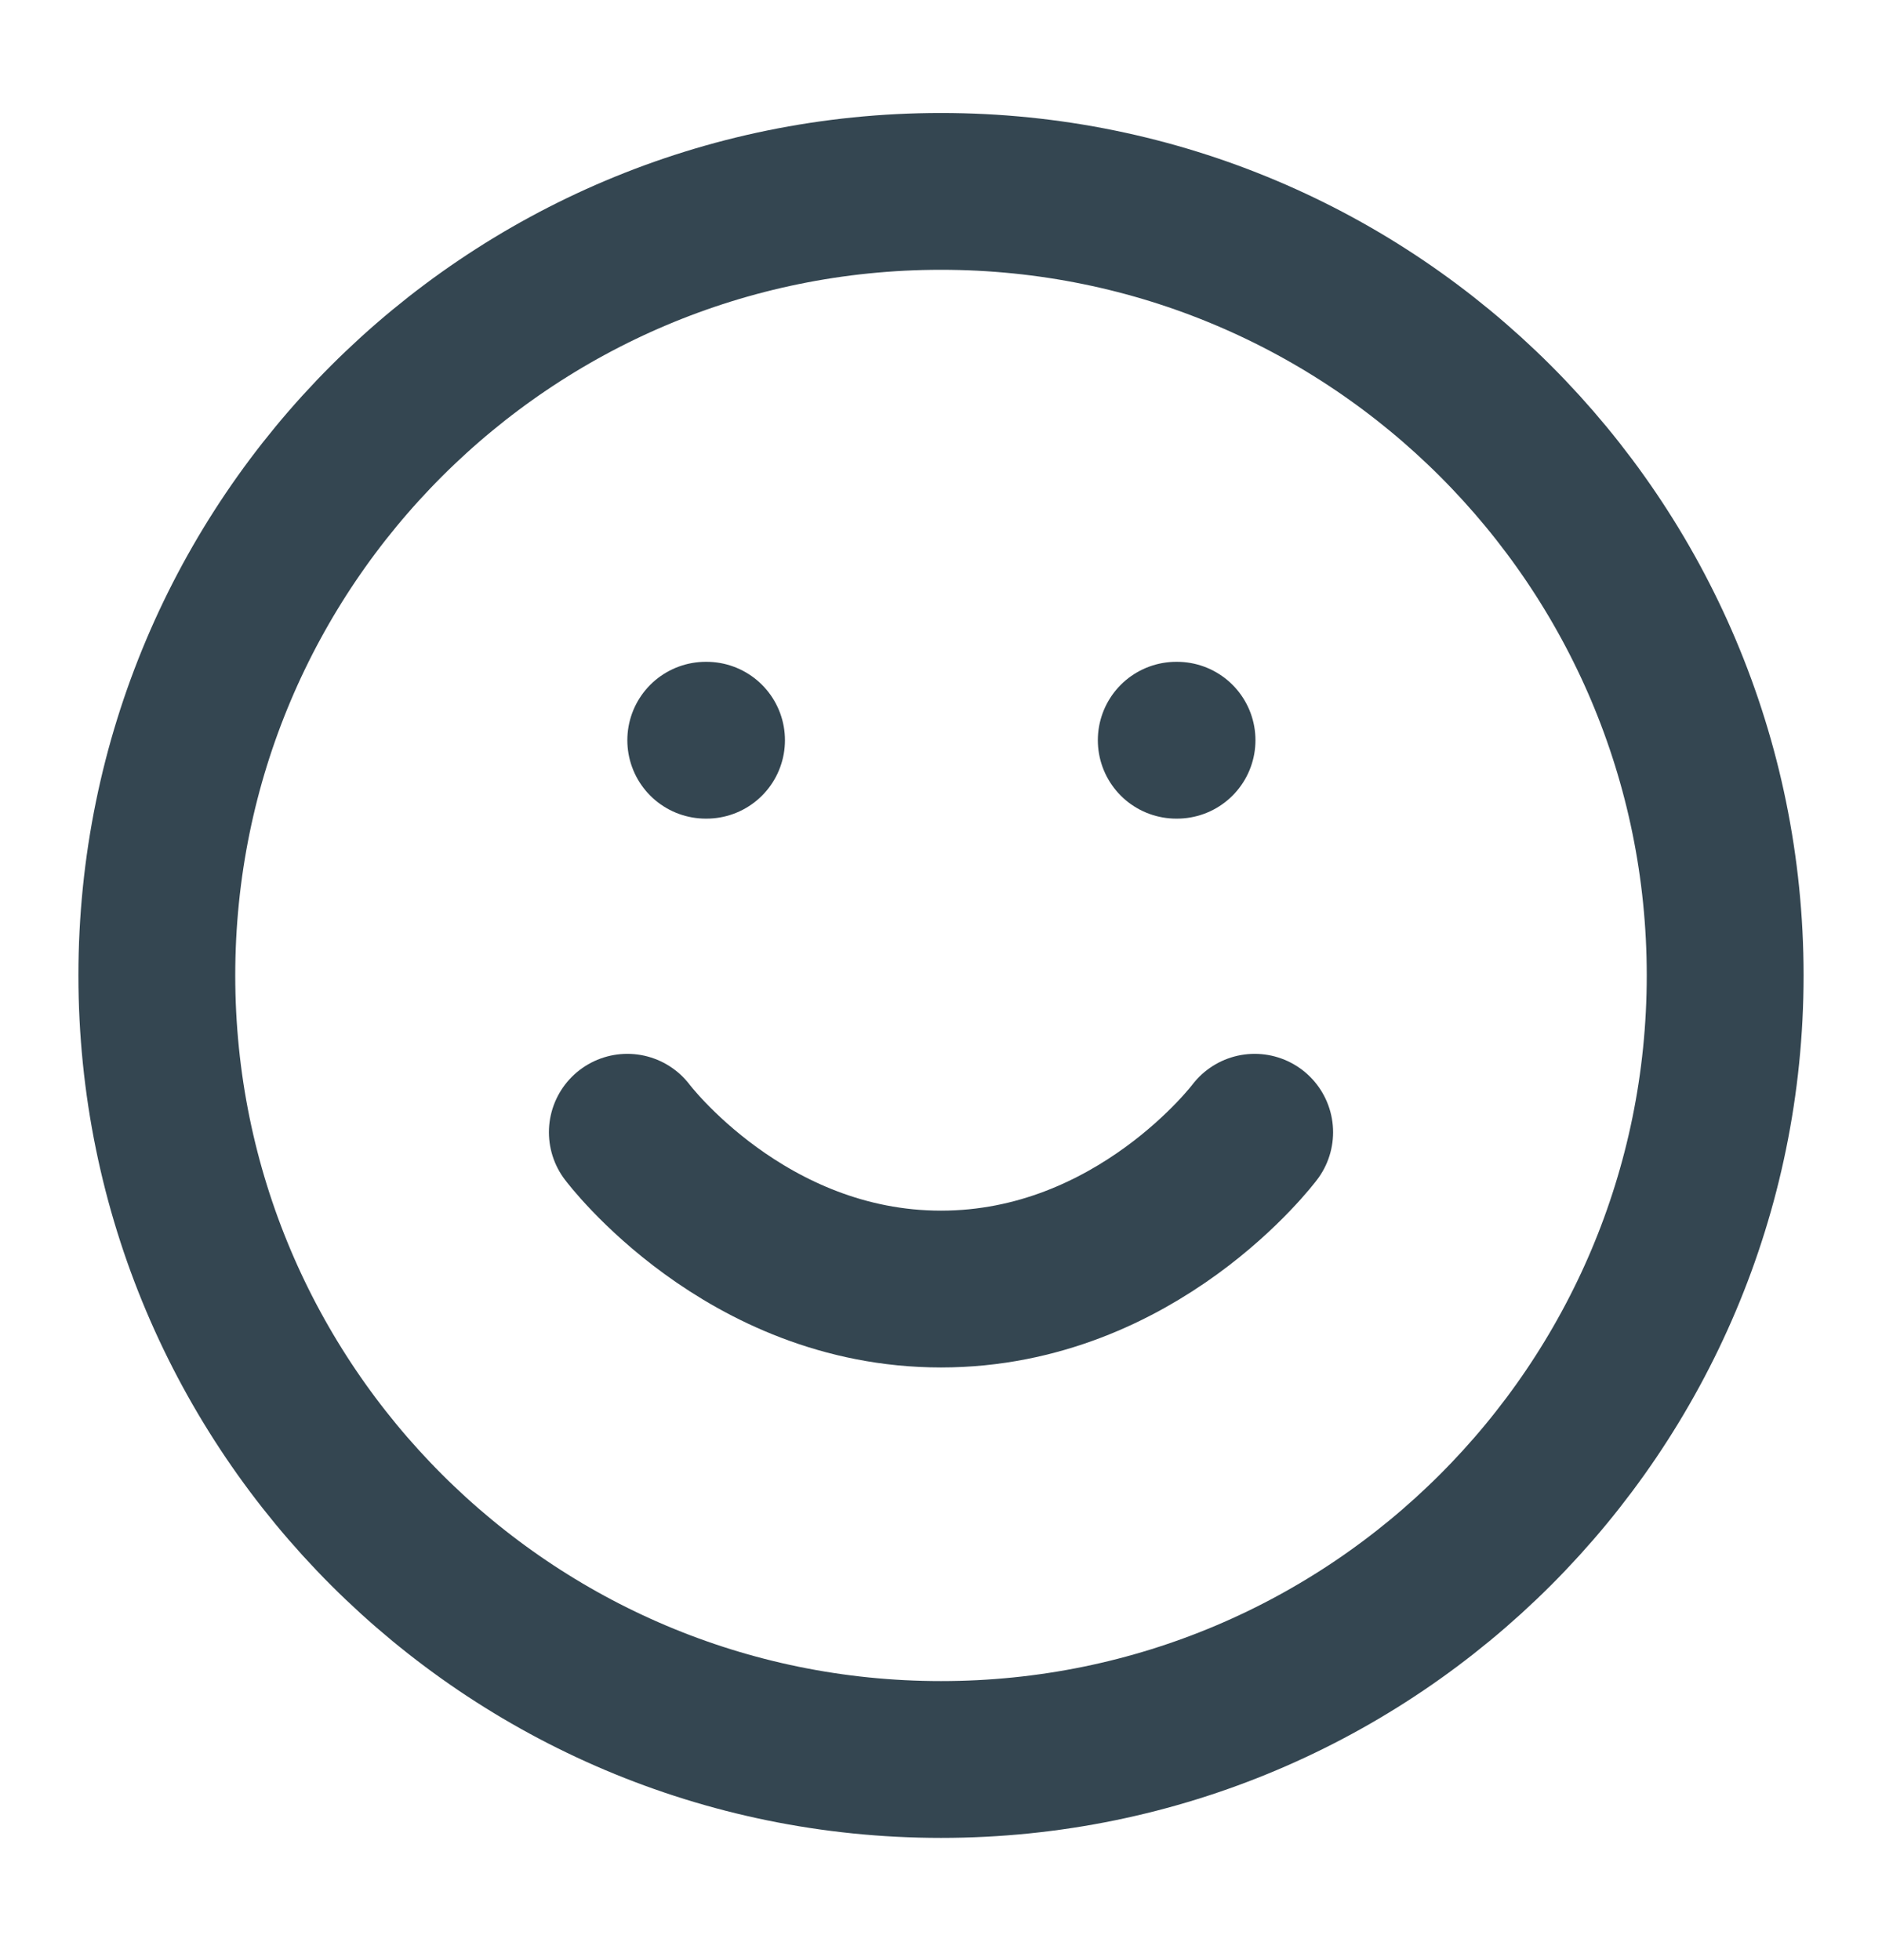 <svg width="24" height="25" viewBox="0 0 24 25" fill="none" xmlns="http://www.w3.org/2000/svg">
<path d="M12 22.441C17.523 22.441 22 17.963 22 12.441C22 6.918 17.523 2.441 12 2.441C6.477 2.441 2 6.918 2 12.441C2 17.963 6.477 22.441 12 22.441Z" stroke="#344651" stroke-width="2" stroke-linecap="round" stroke-linejoin="round"/>
<path d="M8 14.441C8 14.441 9.5 16.441 12 16.441C14.5 16.441 16 14.441 16 14.441" stroke="#344651" stroke-width="2" stroke-linecap="round" stroke-linejoin="round"/>
<path d="M9 9.441H9.01" stroke="#344651" stroke-width="2" stroke-linecap="round" stroke-linejoin="round"/>
<path d="M15 9.441H15.01" stroke="#344651" stroke-width="2" stroke-linecap="round" stroke-linejoin="round"/>
</svg>
